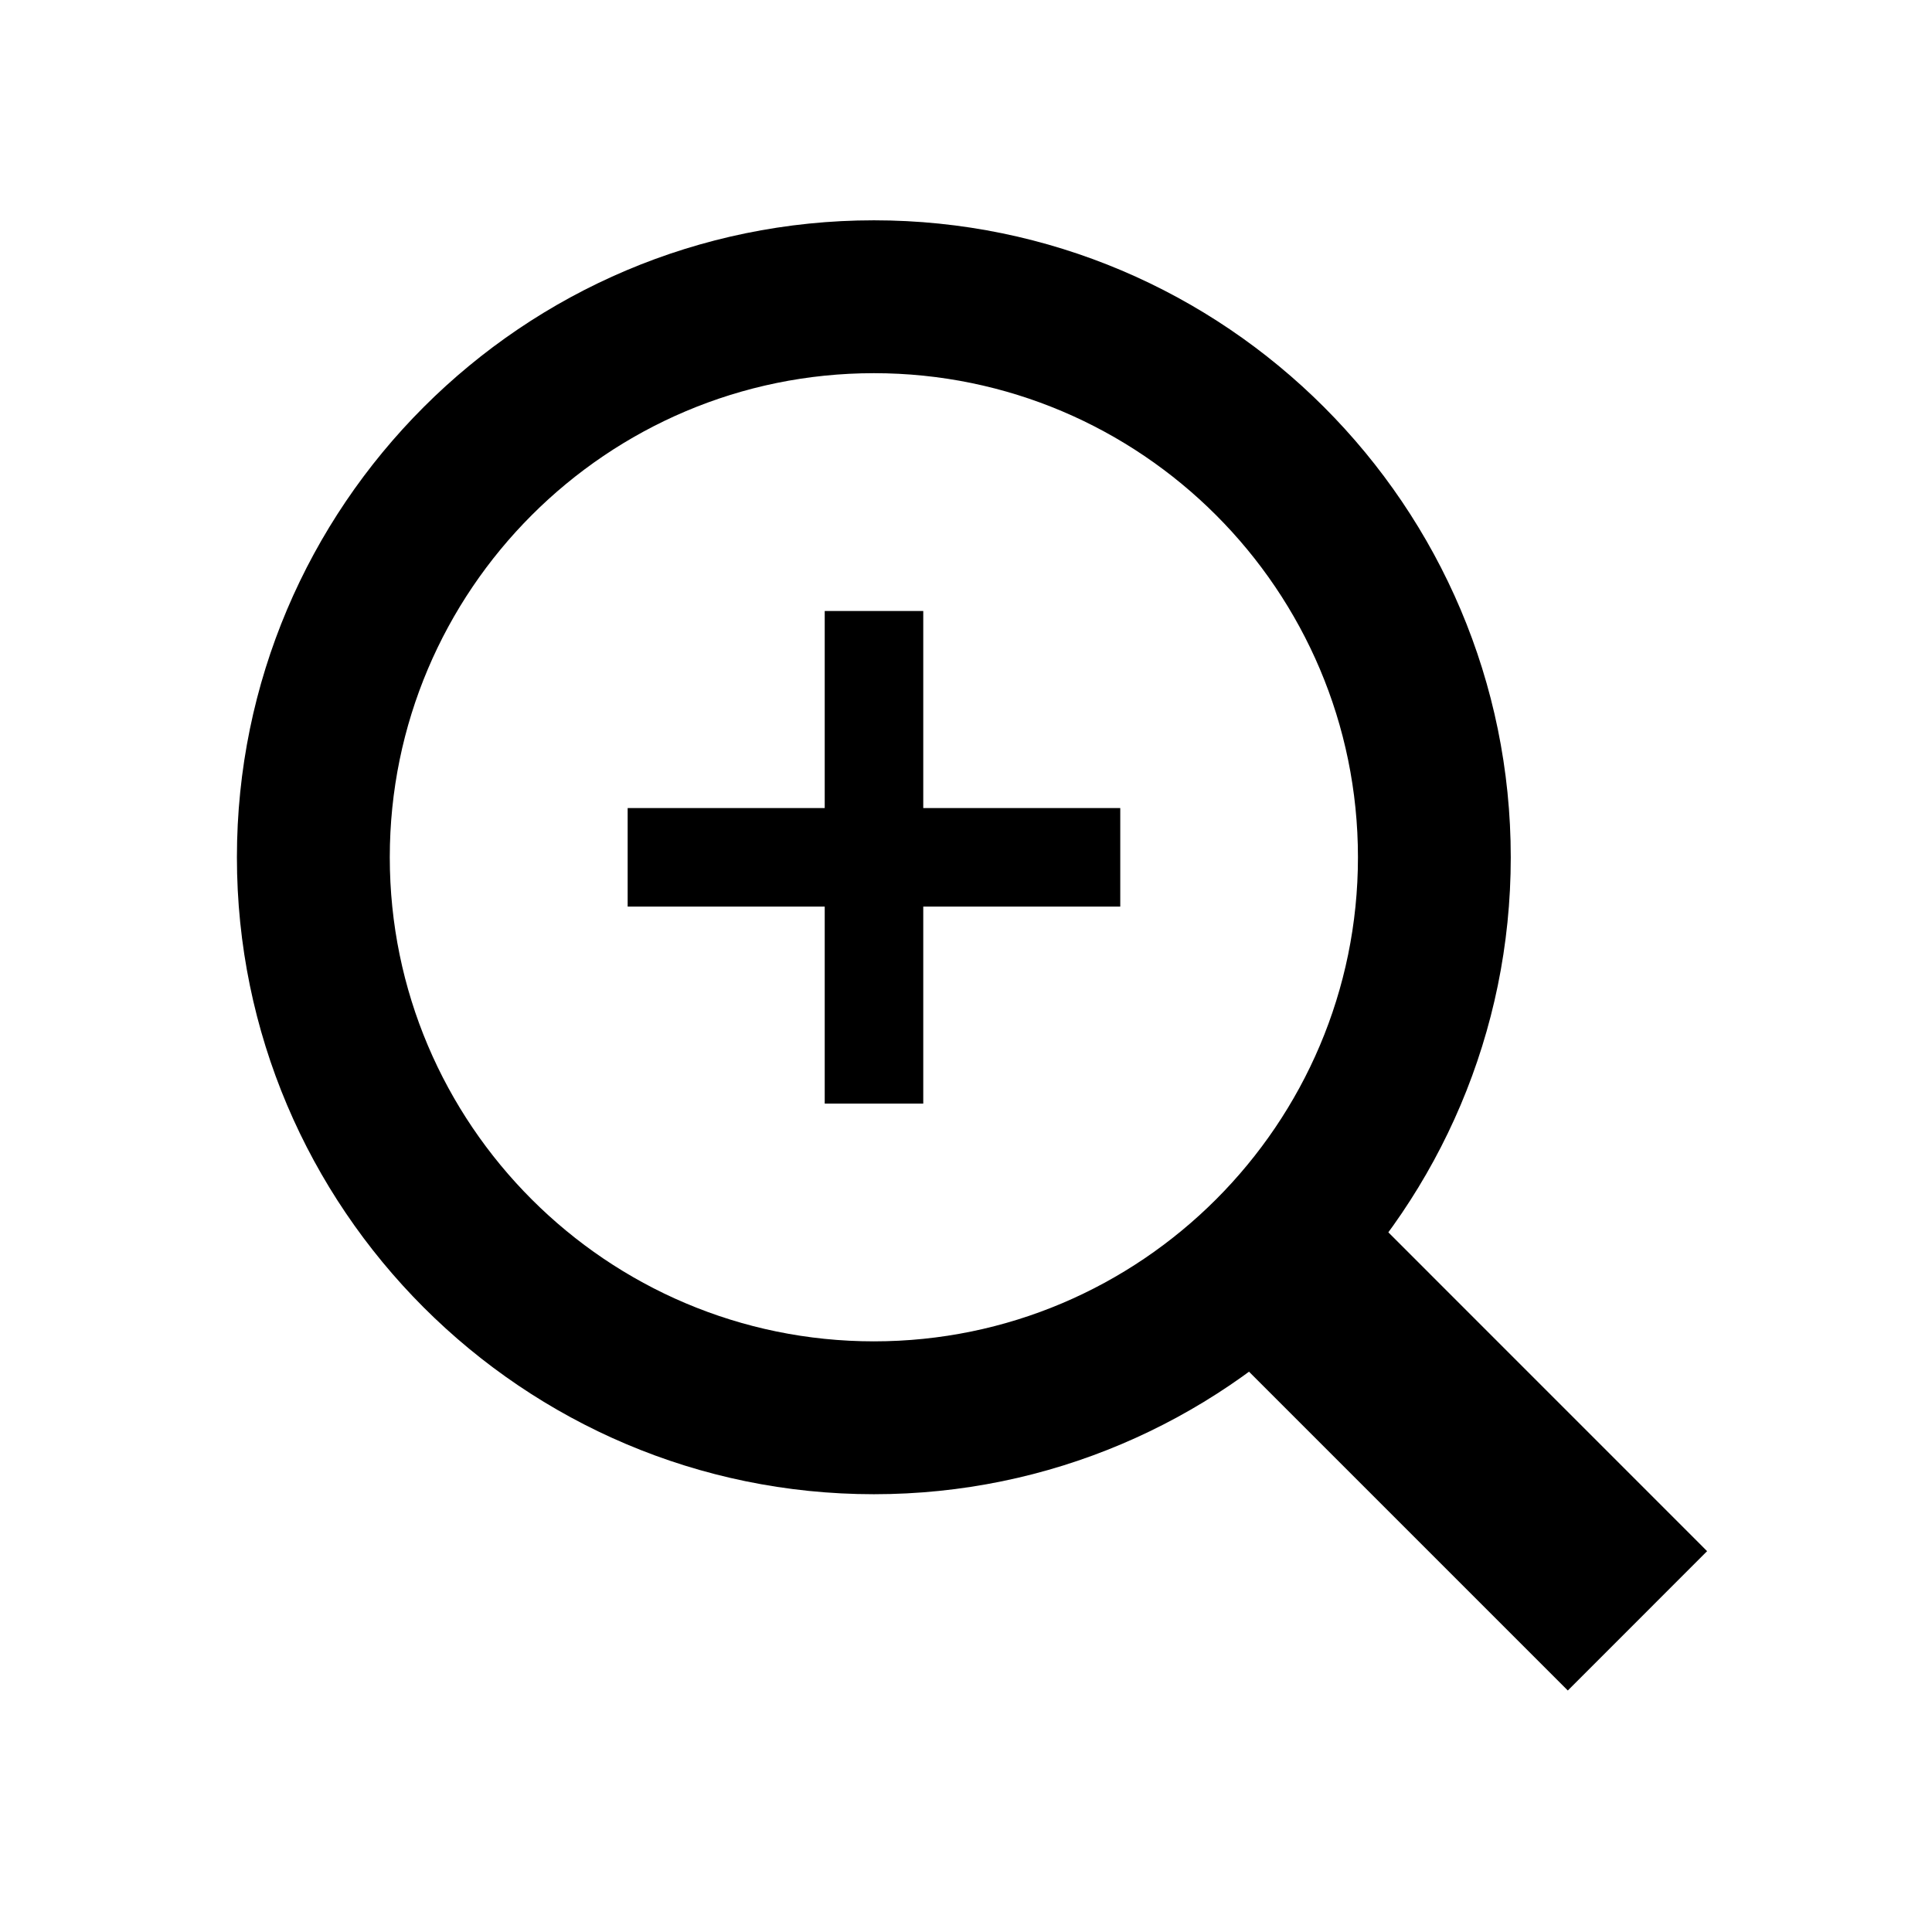 <!-- Generated by IcoMoon.io -->
<svg version="1.1" xmlns="http://www.w3.org/2000/svg" width="1024" height="1024" viewBox="0 0 1024 1024">
<title>zoom-in</title>
<path d="M904.8 822.144l-73.824 73.856-169.728-169.728 73.856-73.856 169.696 169.728z"></path>
<path d="M463.2 791.968c-186.176 0-337.632-151.456-337.632-337.568 0-186.176 151.424-337.632 337.632-337.632 186.112 0 337.536 151.456 337.536 337.632 0 186.112-151.424 337.568-337.536 337.568zM463.2 197.792c-141.504 0-256.608 115.104-256.608 256.608 0 141.44 115.104 256.544 256.608 256.544 141.44 0 256.544-115.104 256.544-256.544 0-141.536-115.072-256.608-256.544-256.608z"></path>
<path d="M332.672 428.288h261.088v52.224h-261.088v-52.224z"></path>
<path d="M437.12 584.928v-261.088h52.224v261.088h-52.224z"></path>
</svg>
